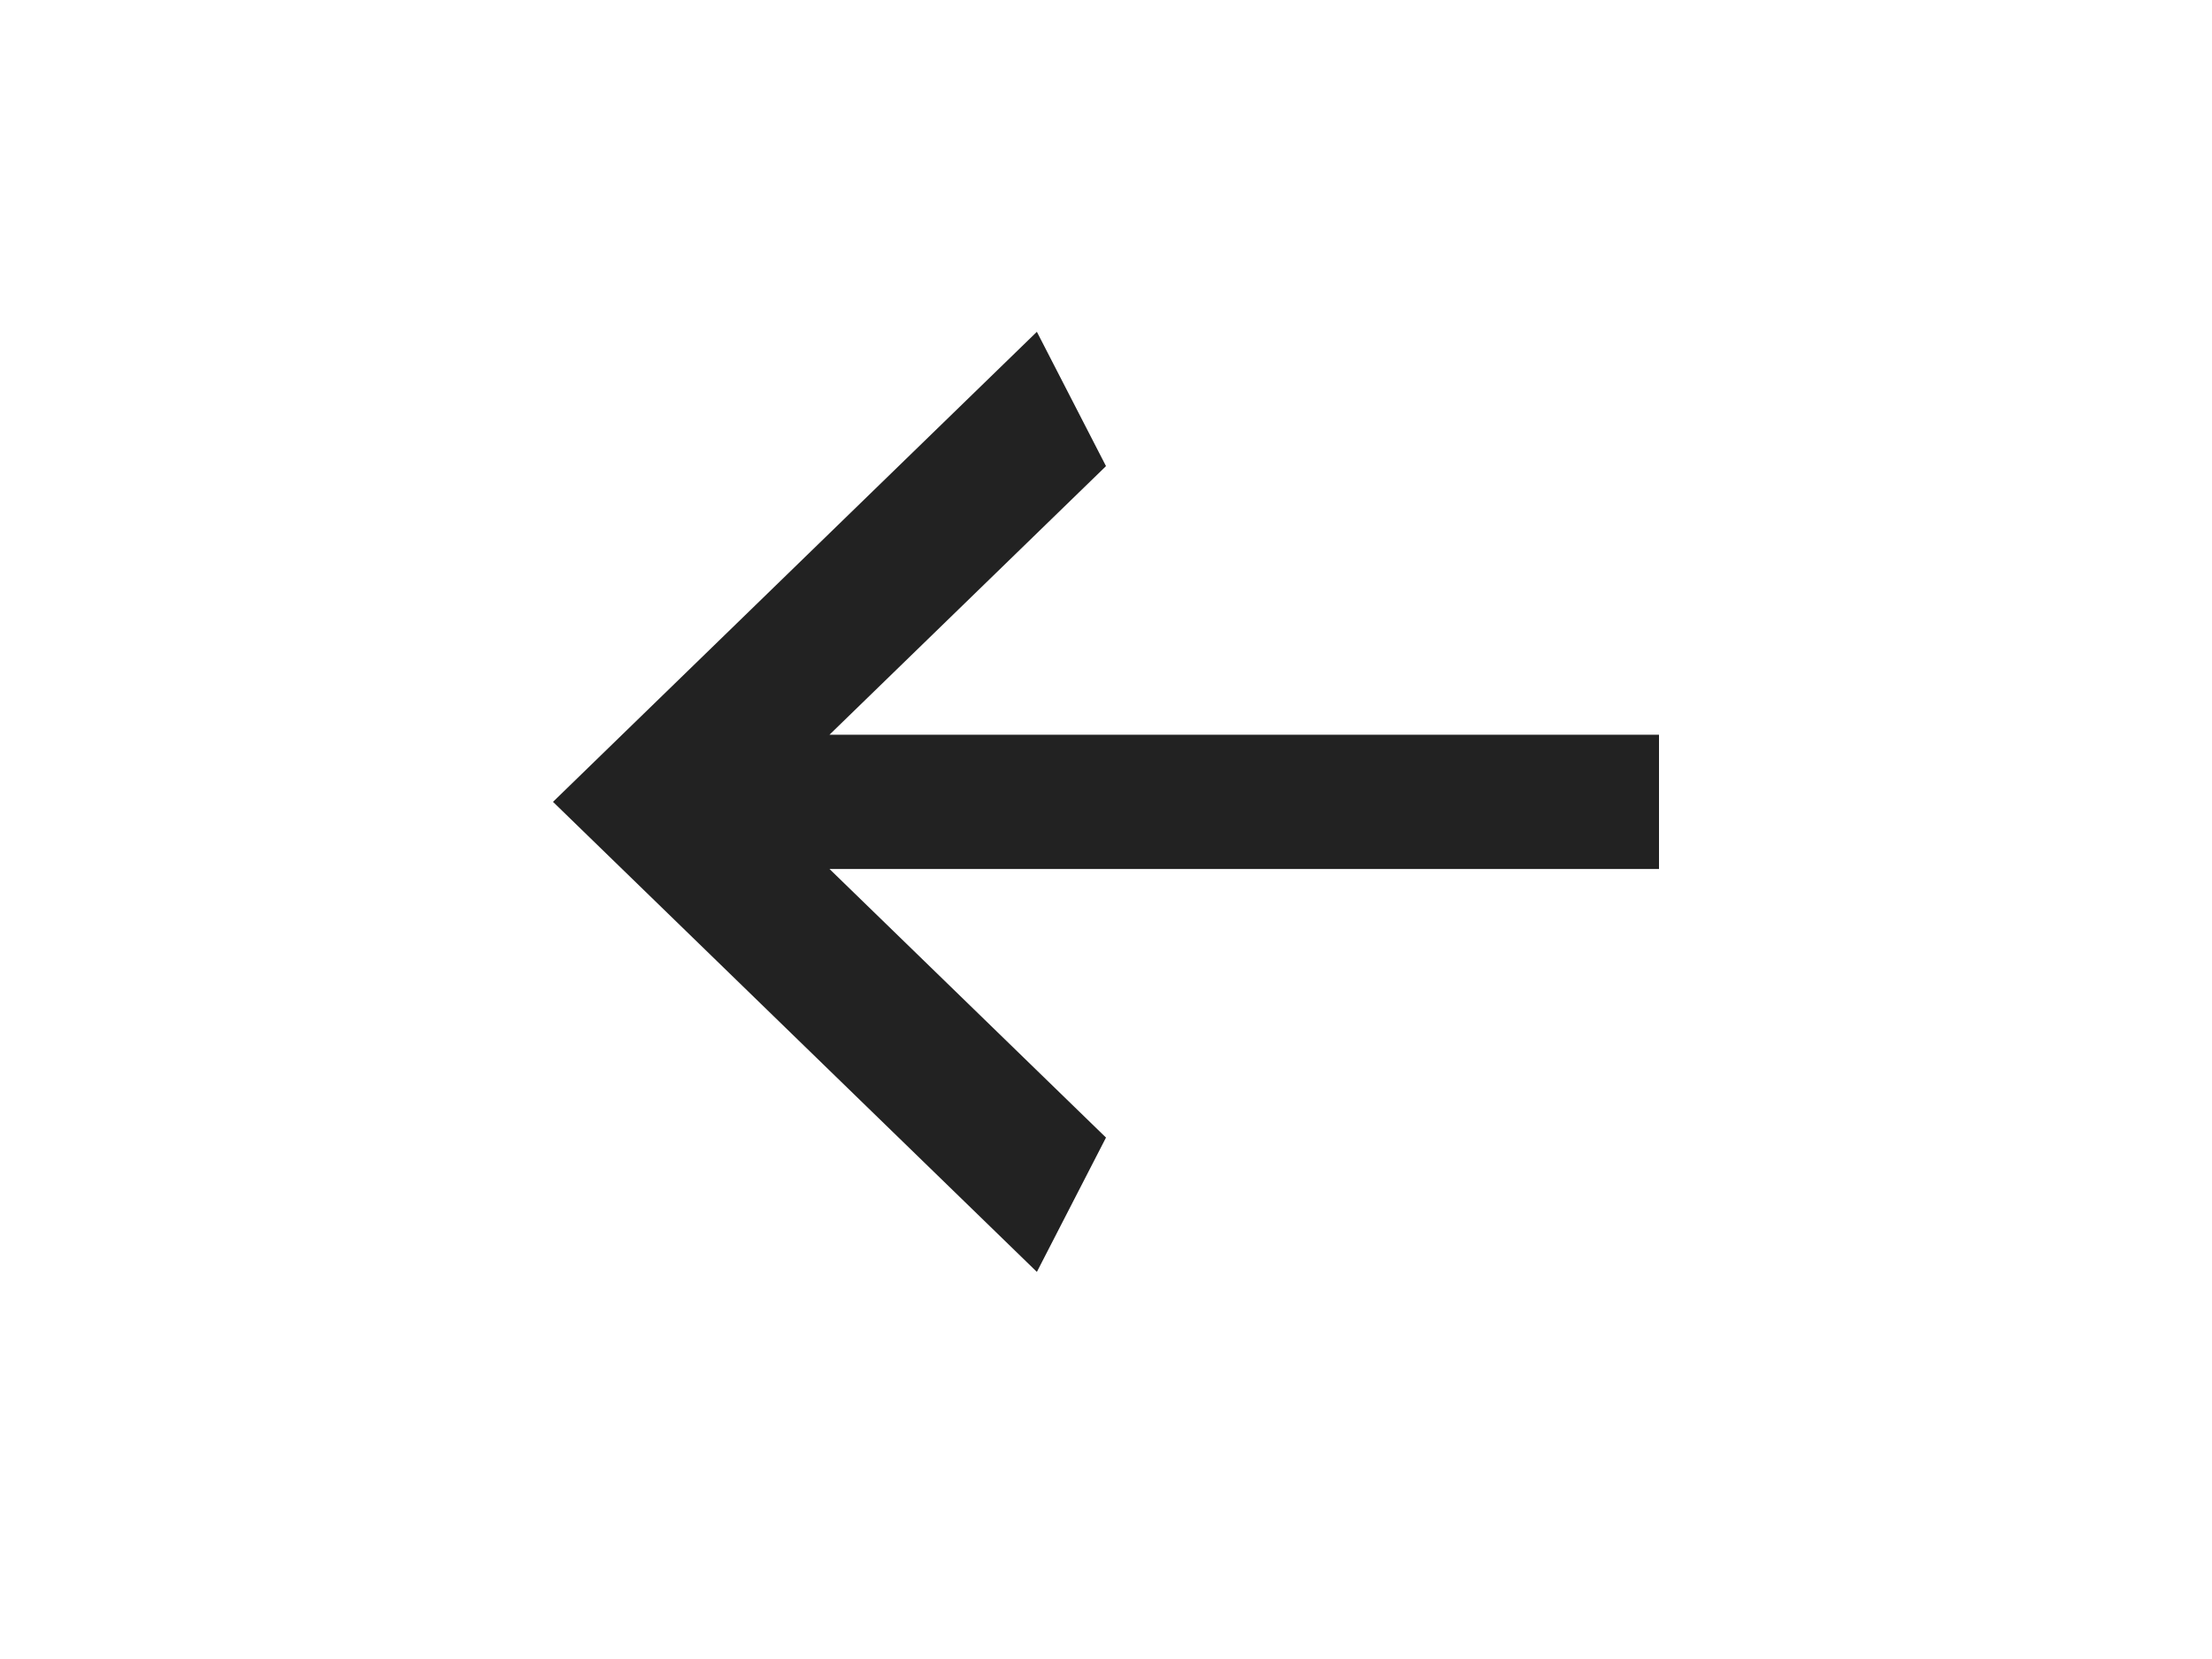 <svg width="40" height="30" viewBox="0 0 40 30" fill="none" xmlns="http://www.w3.org/2000/svg">
<g filter="url(#filter0_b_1133_59)">
<rect width="40" height="30" fill="white" fill-opacity="0.3"/>
</g>
<path d="M30 13.286L30 15.714L15 15.714L20 20.571L18.75 23L10 14.5L18.75 6L20 8.429L15 13.286L30 13.286Z" fill="#222222"/>
<defs>
<filter id="filter0_b_1133_59" x="-20" y="-20" width="80" height="70" filterUnits="userSpaceOnUse" color-interpolation-filters="sRGB">
<feFlood flood-opacity="0" result="BackgroundImageFix"/>
<feGaussianBlur in="BackgroundImage" stdDeviation="10"/>
<feComposite in2="SourceAlpha" operator="in" result="effect1_backgroundBlur_1133_59"/>
<feBlend mode="normal" in="SourceGraphic" in2="effect1_backgroundBlur_1133_59" result="shape"/>
</filter>
</defs>
</svg>
